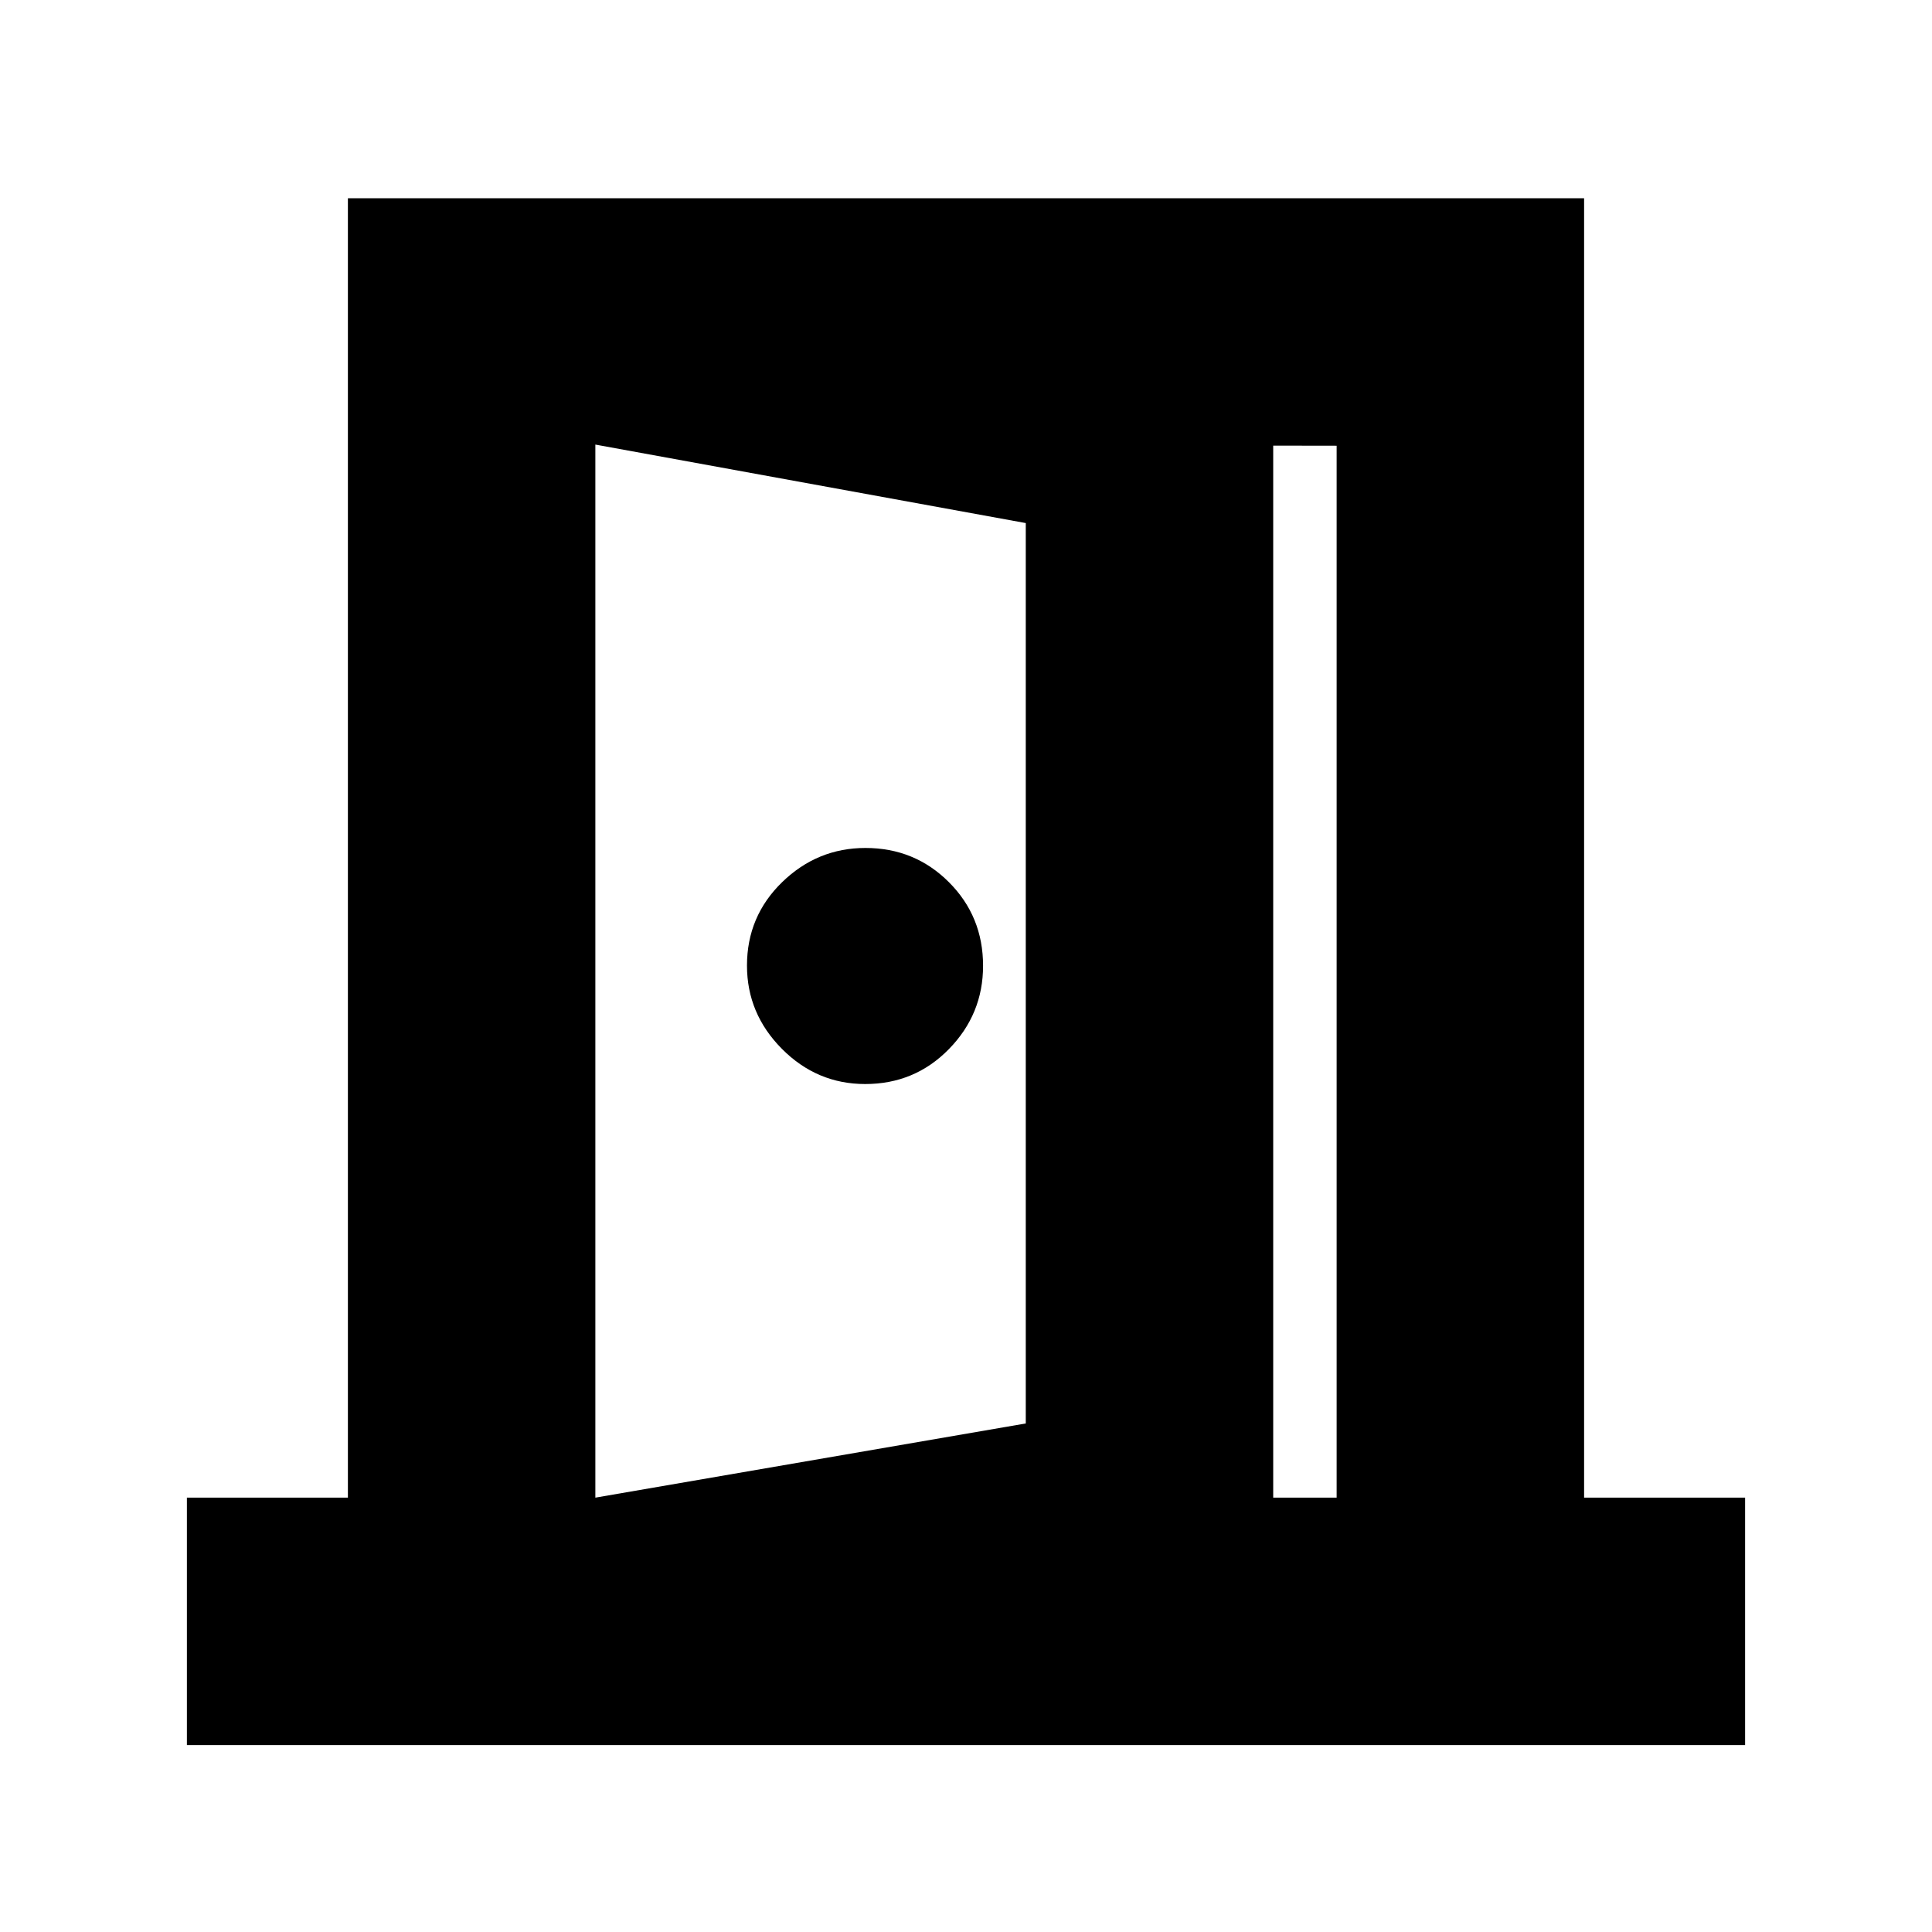 <svg xmlns="http://www.w3.org/2000/svg" height="24" viewBox="0 -960 960 960" width="24"><path d="M429.92-421.35q24.6 0 41.58-17.35 16.98-17.36 16.98-41.4 0-24.6-16.99-41.57-16.98-16.98-41.45-16.98-23.91 0-41.39 16.98-17.48 16.99-17.48 41.46 0 23.91 17.36 41.38 17.36 17.48 41.39 17.48ZM295.83-93.43v-122.4l213.87-36.86v-447.4l-213.87-39v-122.39l336.82 55.57v656.69L295.83-93.43Zm-202.96.56v-122.96h80v-645.65h614.26v645.65h80v122.96H92.87Zm202.96-122.96h368.34v-522.69l-368.34-.57v523.26Z"/></svg>
